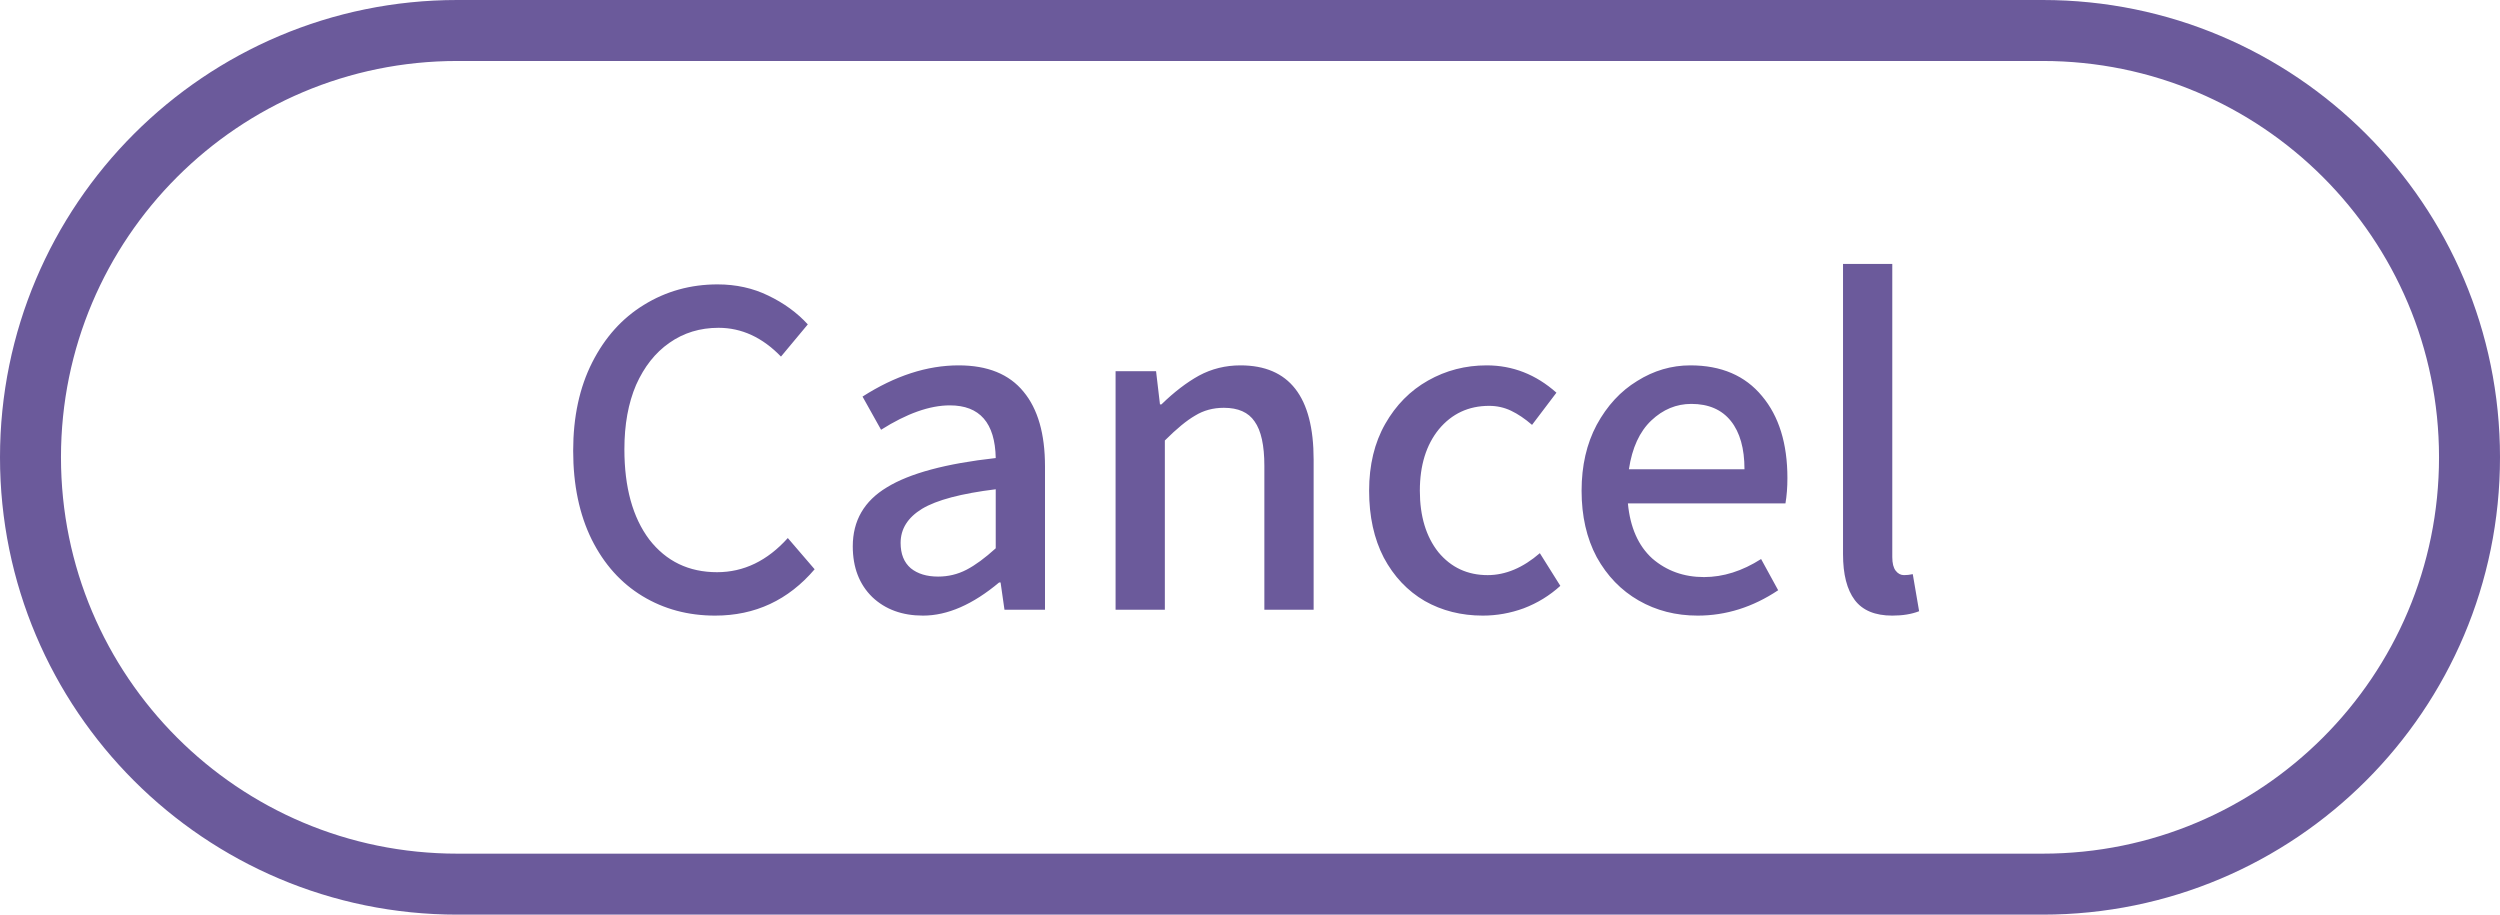 <svg width="82" height="30" viewBox="0 0 82 30" fill="none" xmlns="http://www.w3.org/2000/svg">
<path d="M1 15C1 7.268 7.268 1 15 1H67C74.732 1 81 7.268 81 15C81 22.732 74.732 29 67 29H15C7.268 29 1 22.732 1 15Z" stroke="#6B5A9B" stroke-width="2"/>
<path d="M23.456 20.192C22.571 20.192 21.776 19.979 21.072 19.552C20.368 19.125 19.813 18.507 19.408 17.696C19.003 16.875 18.8 15.904 18.8 14.784C18.8 13.675 19.008 12.709 19.424 11.888C19.84 11.067 20.405 10.437 21.12 10C21.845 9.552 22.651 9.328 23.536 9.328C24.144 9.328 24.699 9.451 25.2 9.696C25.712 9.941 26.144 10.256 26.496 10.64L25.616 11.696C25.008 11.067 24.325 10.752 23.568 10.752C22.96 10.752 22.421 10.917 21.952 11.248C21.493 11.568 21.131 12.027 20.864 12.624C20.608 13.221 20.48 13.925 20.48 14.736C20.48 15.984 20.752 16.971 21.296 17.696C21.851 18.411 22.592 18.768 23.52 18.768C24.395 18.768 25.168 18.395 25.84 17.648L26.72 18.672C25.856 19.685 24.768 20.192 23.456 20.192ZM30.276 20.192C29.593 20.192 29.038 19.989 28.611 19.584C28.185 19.168 27.971 18.613 27.971 17.92C27.971 17.077 28.345 16.432 29.091 15.984C29.838 15.525 31.027 15.205 32.66 15.024C32.638 13.872 32.137 13.296 31.155 13.296C30.494 13.296 29.742 13.563 28.899 14.096L28.291 13.008C29.358 12.325 30.409 11.984 31.444 11.984C32.393 11.984 33.102 12.272 33.572 12.848C34.041 13.413 34.276 14.229 34.276 15.296V20H32.947L32.819 19.104H32.772C31.907 19.829 31.076 20.192 30.276 20.192ZM30.771 18.912C31.102 18.912 31.412 18.837 31.7 18.688C31.988 18.539 32.307 18.304 32.66 17.984V16.048C31.529 16.187 30.724 16.4 30.244 16.688C29.774 16.976 29.54 17.349 29.54 17.808C29.54 18.171 29.651 18.448 29.875 18.64C30.099 18.821 30.398 18.912 30.771 18.912ZM36.591 12.176H37.919L38.047 13.264H38.095C38.511 12.859 38.922 12.544 39.327 12.32C39.743 12.096 40.197 11.984 40.687 11.984C42.287 11.984 43.087 13.013 43.087 15.072V20H41.471V15.28C41.471 14.608 41.365 14.123 41.151 13.824C40.949 13.525 40.613 13.376 40.143 13.376C39.791 13.376 39.477 13.461 39.199 13.632C38.922 13.792 38.591 14.064 38.207 14.448V20H36.591V12.176ZM48.635 20.192C47.931 20.192 47.296 20.032 46.731 19.712C46.165 19.381 45.717 18.907 45.387 18.288C45.067 17.669 44.907 16.939 44.907 16.096C44.907 15.253 45.083 14.523 45.435 13.904C45.787 13.285 46.256 12.811 46.843 12.48C47.429 12.149 48.069 11.984 48.763 11.984C49.616 11.984 50.379 12.283 51.051 12.88L50.251 13.936C50.016 13.733 49.787 13.579 49.563 13.472C49.339 13.365 49.099 13.312 48.843 13.312C48.171 13.312 47.621 13.568 47.195 14.08C46.779 14.592 46.571 15.264 46.571 16.096C46.571 16.928 46.773 17.6 47.179 18.112C47.595 18.613 48.133 18.864 48.795 18.864C49.381 18.864 49.952 18.624 50.507 18.144L51.179 19.216C50.827 19.536 50.427 19.781 49.979 19.952C49.541 20.112 49.093 20.192 48.635 20.192ZM58.627 15.68C58.627 15.979 58.606 16.256 58.563 16.512H53.395C53.47 17.301 53.737 17.904 54.196 18.32C54.665 18.725 55.23 18.928 55.892 18.928C56.521 18.928 57.145 18.731 57.764 18.336L58.324 19.36C57.492 19.915 56.611 20.192 55.684 20.192C54.969 20.192 54.324 20.027 53.748 19.696C53.172 19.365 52.713 18.891 52.371 18.272C52.041 17.653 51.876 16.928 51.876 16.096C51.876 15.275 52.041 14.555 52.371 13.936C52.713 13.307 53.156 12.827 53.7 12.496C54.243 12.155 54.825 11.984 55.444 11.984C56.457 11.984 57.241 12.32 57.795 12.992C58.35 13.653 58.627 14.549 58.627 15.68ZM57.219 15.392C57.219 14.709 57.07 14.181 56.772 13.808C56.473 13.435 56.041 13.248 55.475 13.248C54.985 13.248 54.547 13.429 54.163 13.792C53.779 14.155 53.534 14.688 53.428 15.392H57.219ZM62.067 20.192C61.501 20.192 61.091 20.021 60.835 19.68C60.579 19.339 60.451 18.837 60.451 18.176V8.656H62.067V18.272C62.067 18.475 62.104 18.624 62.179 18.72C62.253 18.816 62.344 18.864 62.451 18.864C62.547 18.864 62.643 18.853 62.739 18.832L62.947 20.048C62.701 20.144 62.408 20.192 62.067 20.192Z" fill="#6B5A9B"/>
</svg>
